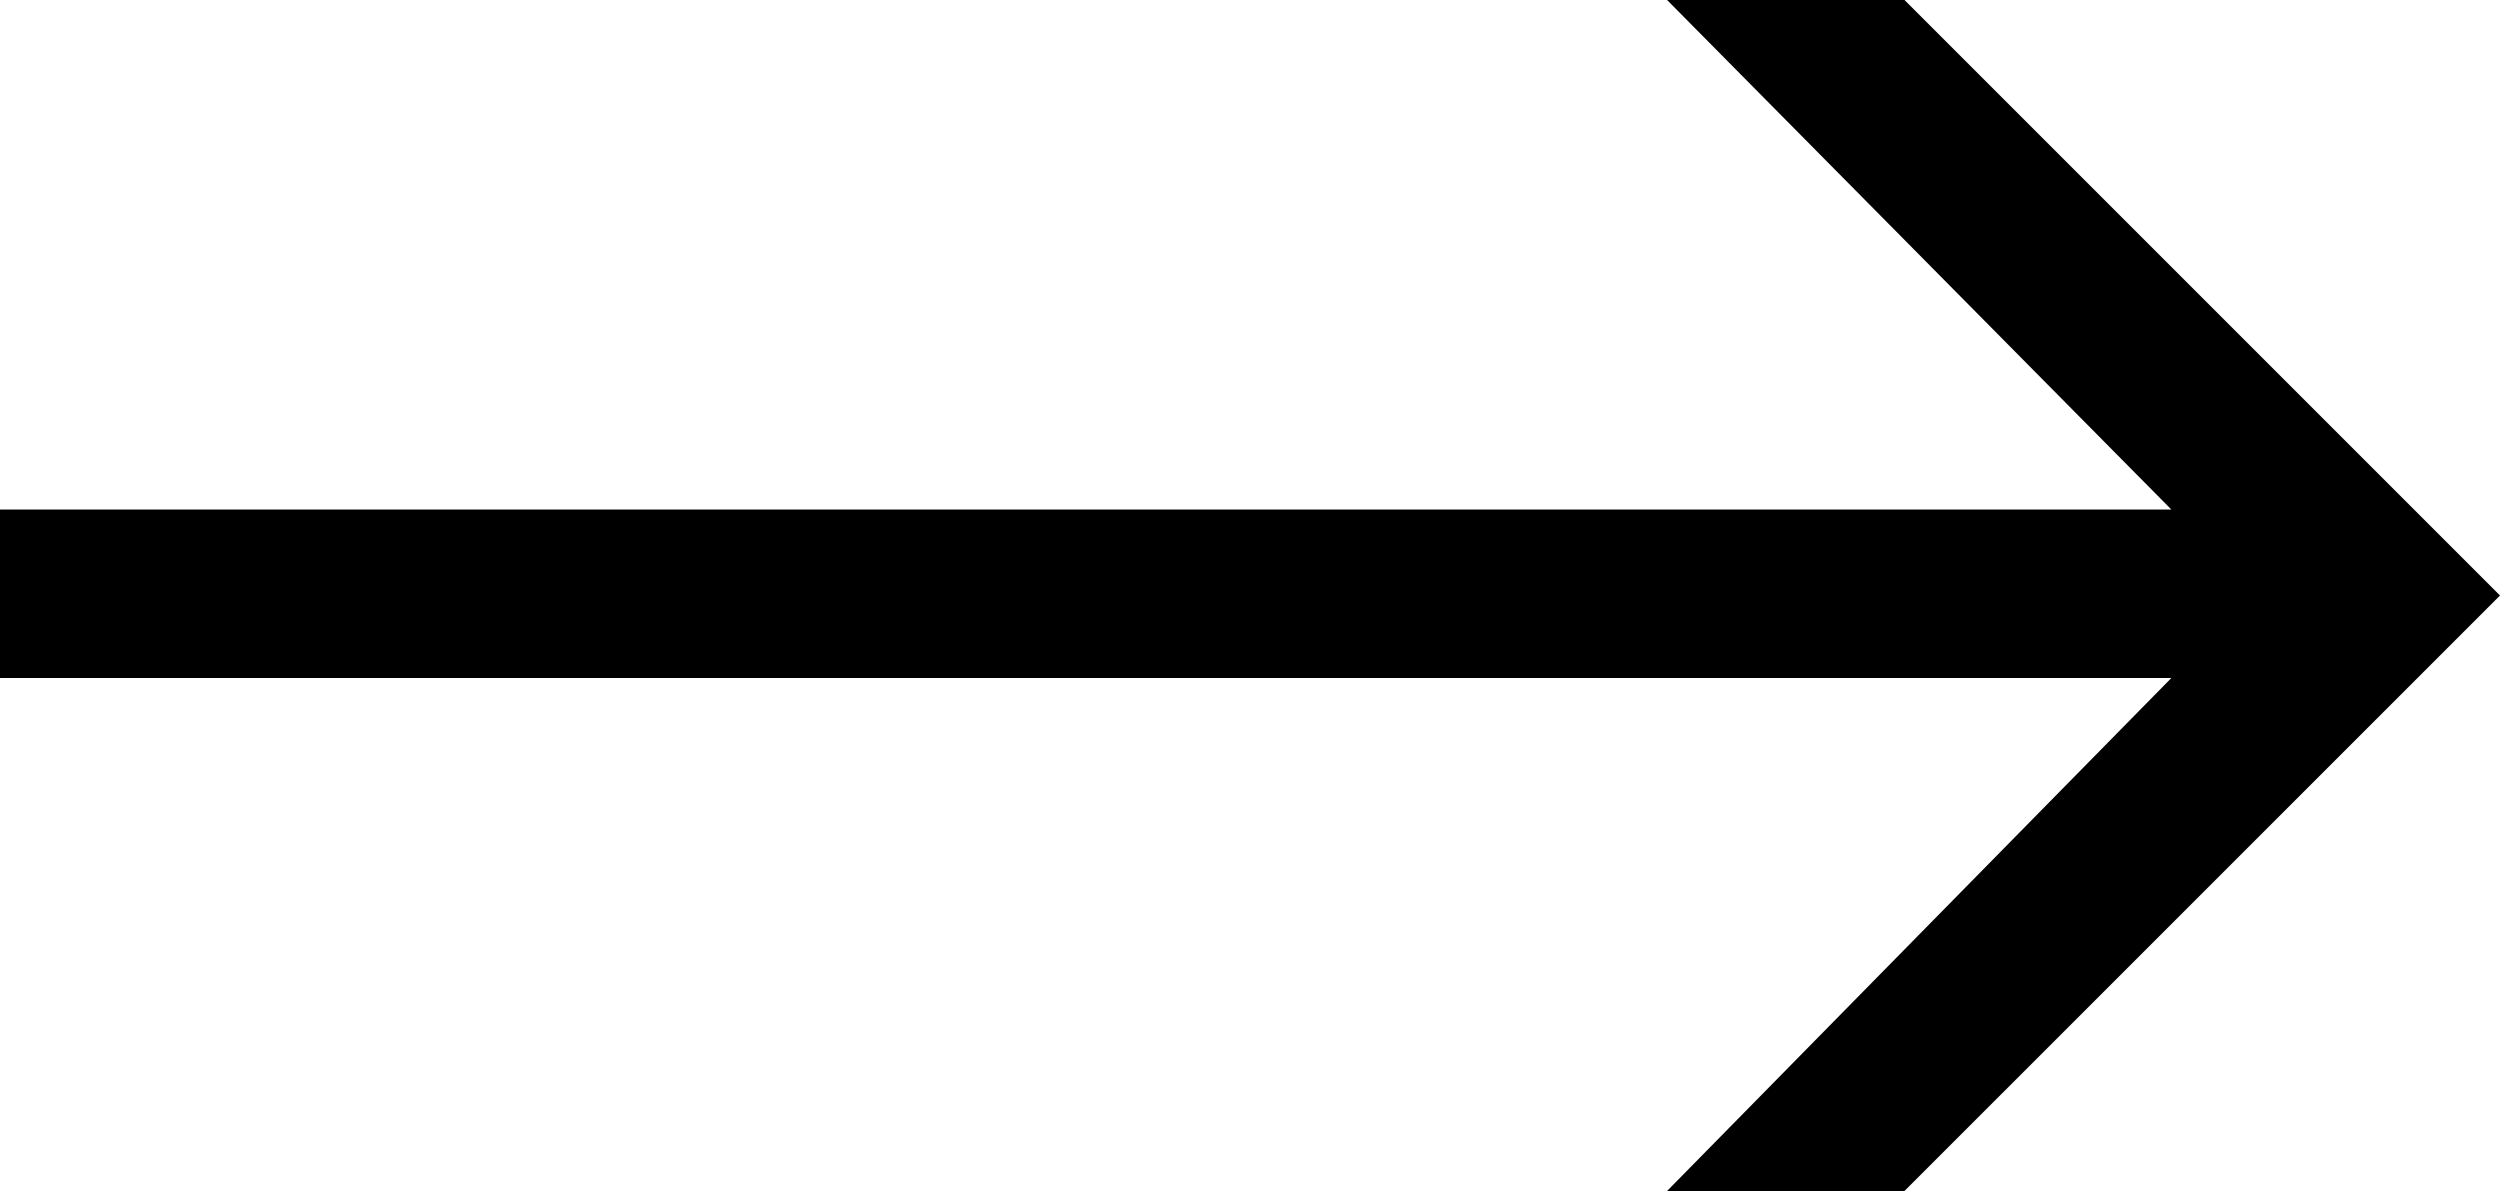 <?xml version="1.0" encoding="UTF-8"?>
<svg id="Layer_1" xmlns="http://www.w3.org/2000/svg" viewBox="0 0 512 243.91">
  <polygon points="390.04 0 341.42 0 444.69 104.35 0 104.35 0 138.86 444.69 138.86 341.42 243.91 390.04 243.91 512 121.96 390.04 0"/>
</svg>
